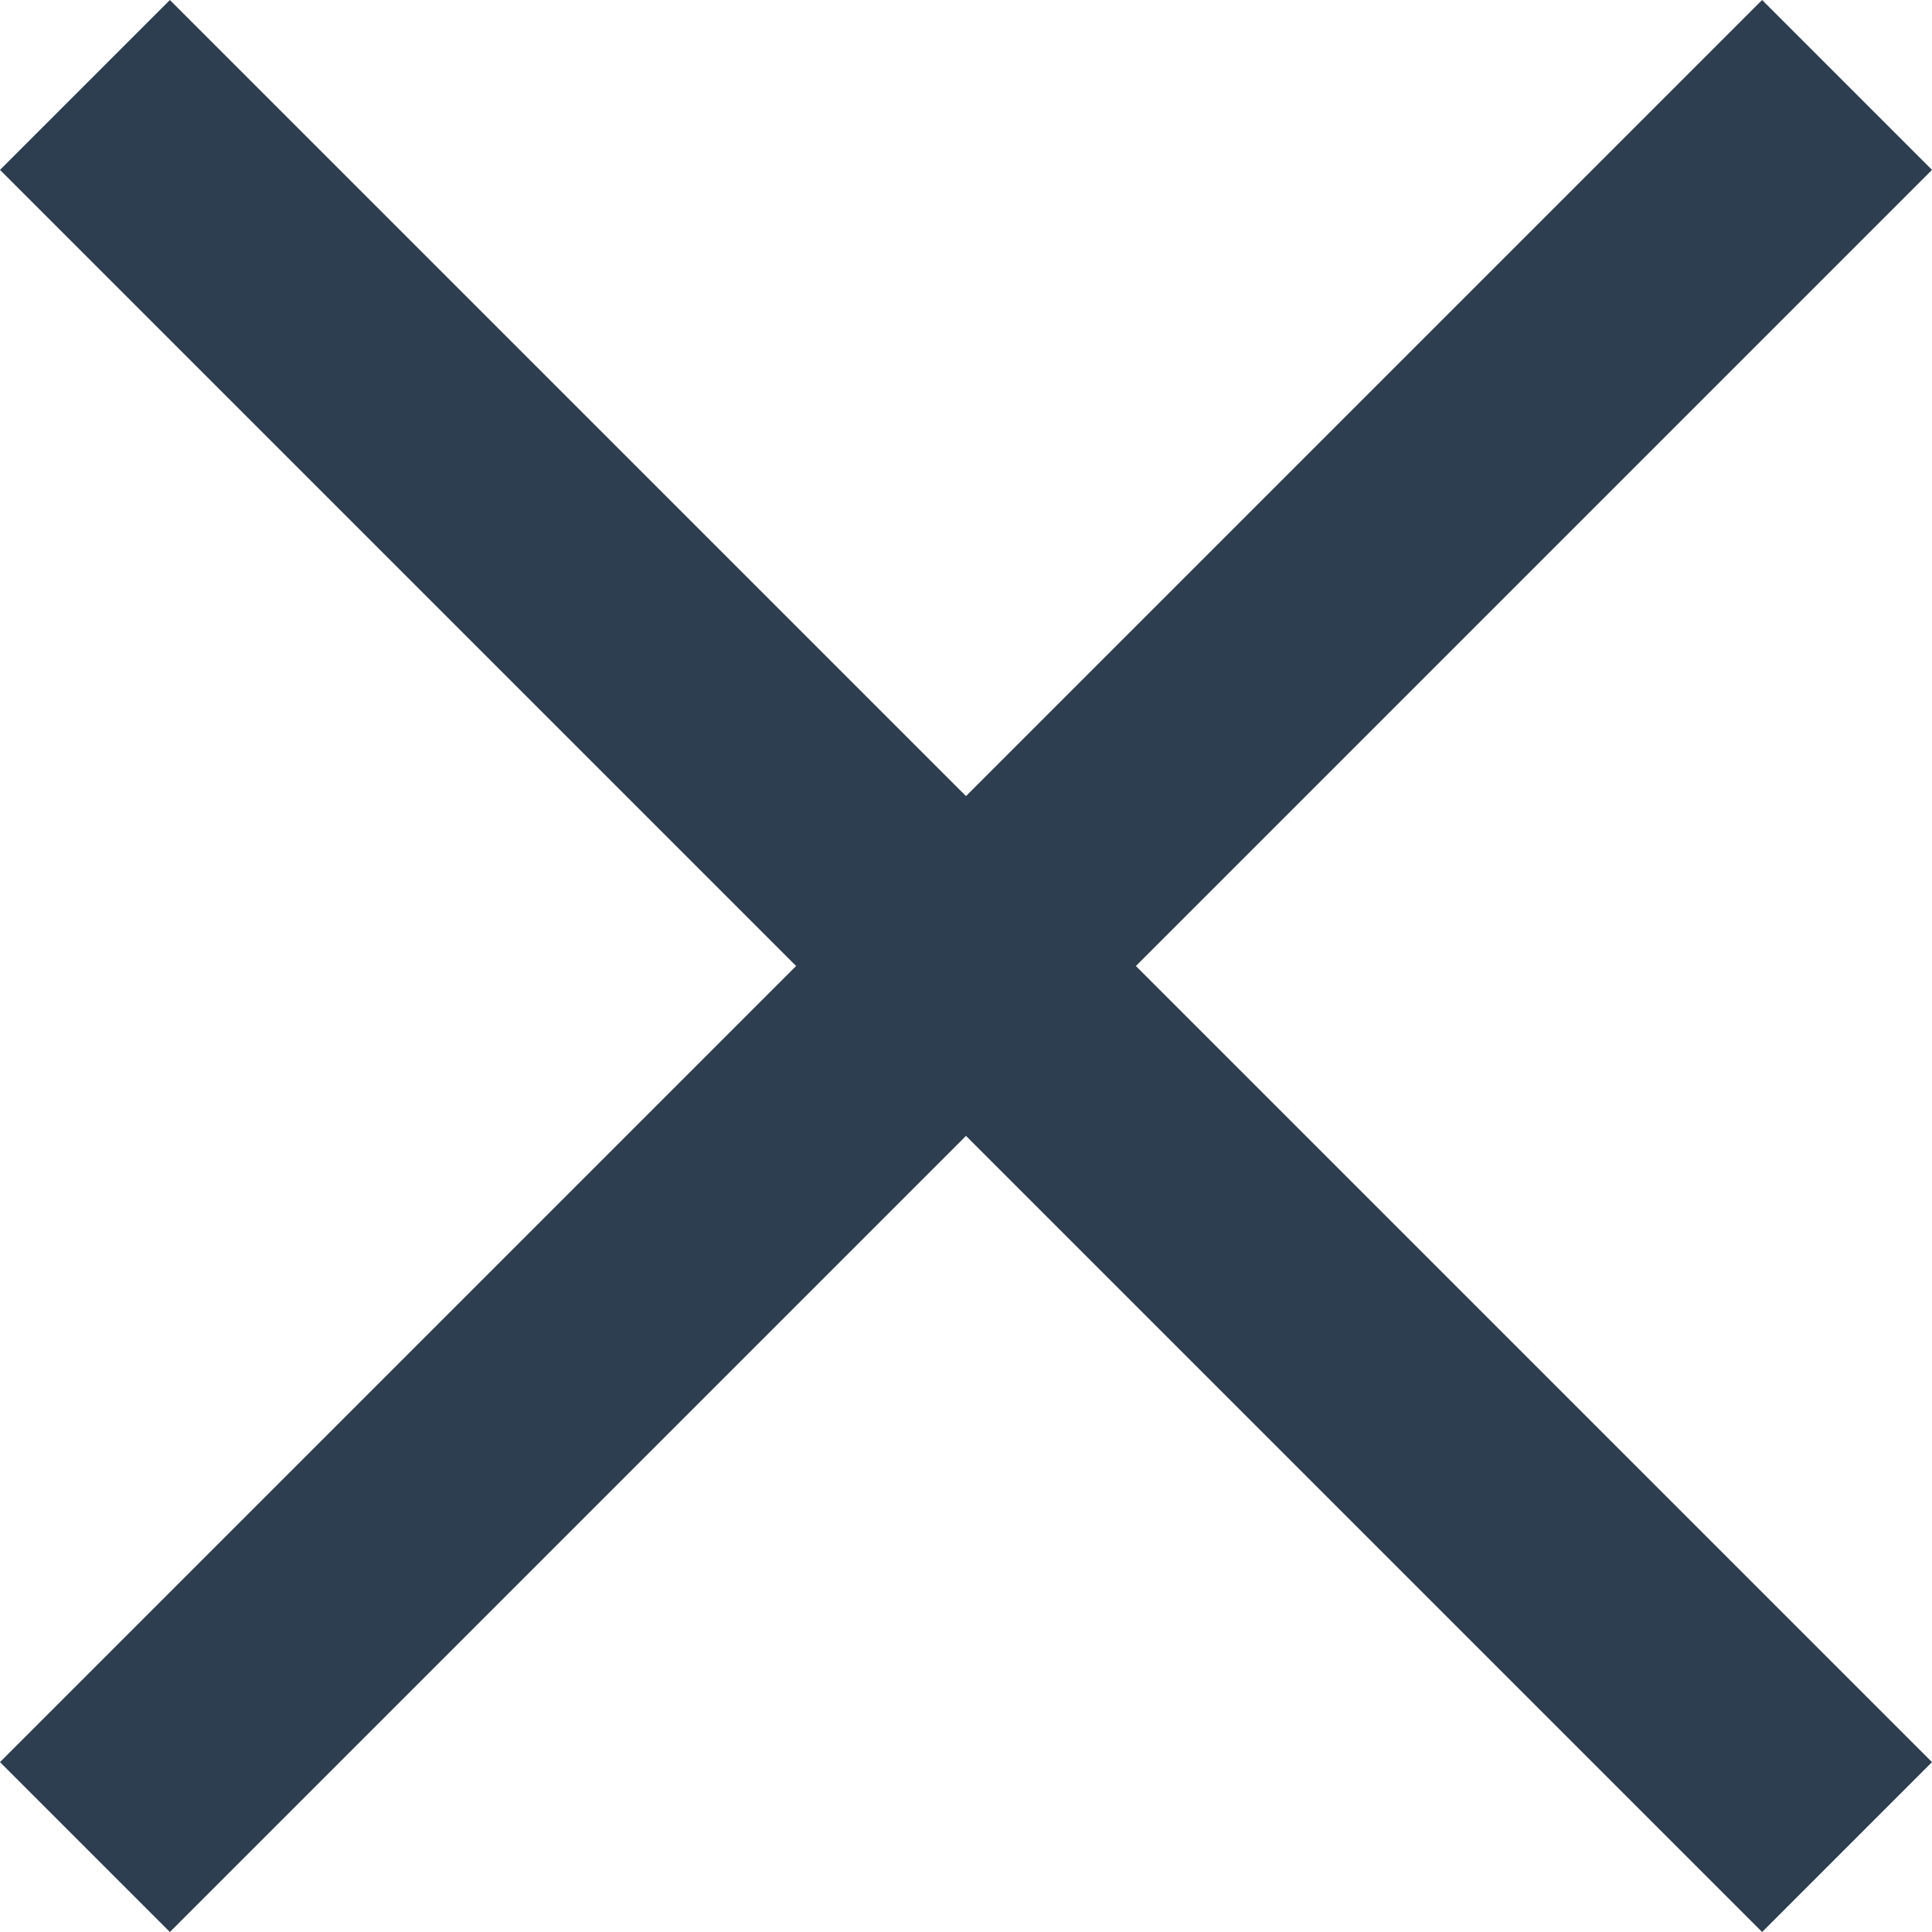 <svg xmlns="http://www.w3.org/2000/svg" width="11.122" height="11.122" viewBox="0 0 11.122 11.122">
  <path id="cross" d="M11.061.917l-.978-.978L5.5,4.522.917-.061-.061.917,4.522,5.5-.061,10.083l.978.978L5.5,6.478l4.583,4.583.978-.978L6.478,5.5Z" transform="translate(0.061 0.061)" fill="#2c3e50"/>
</svg>
